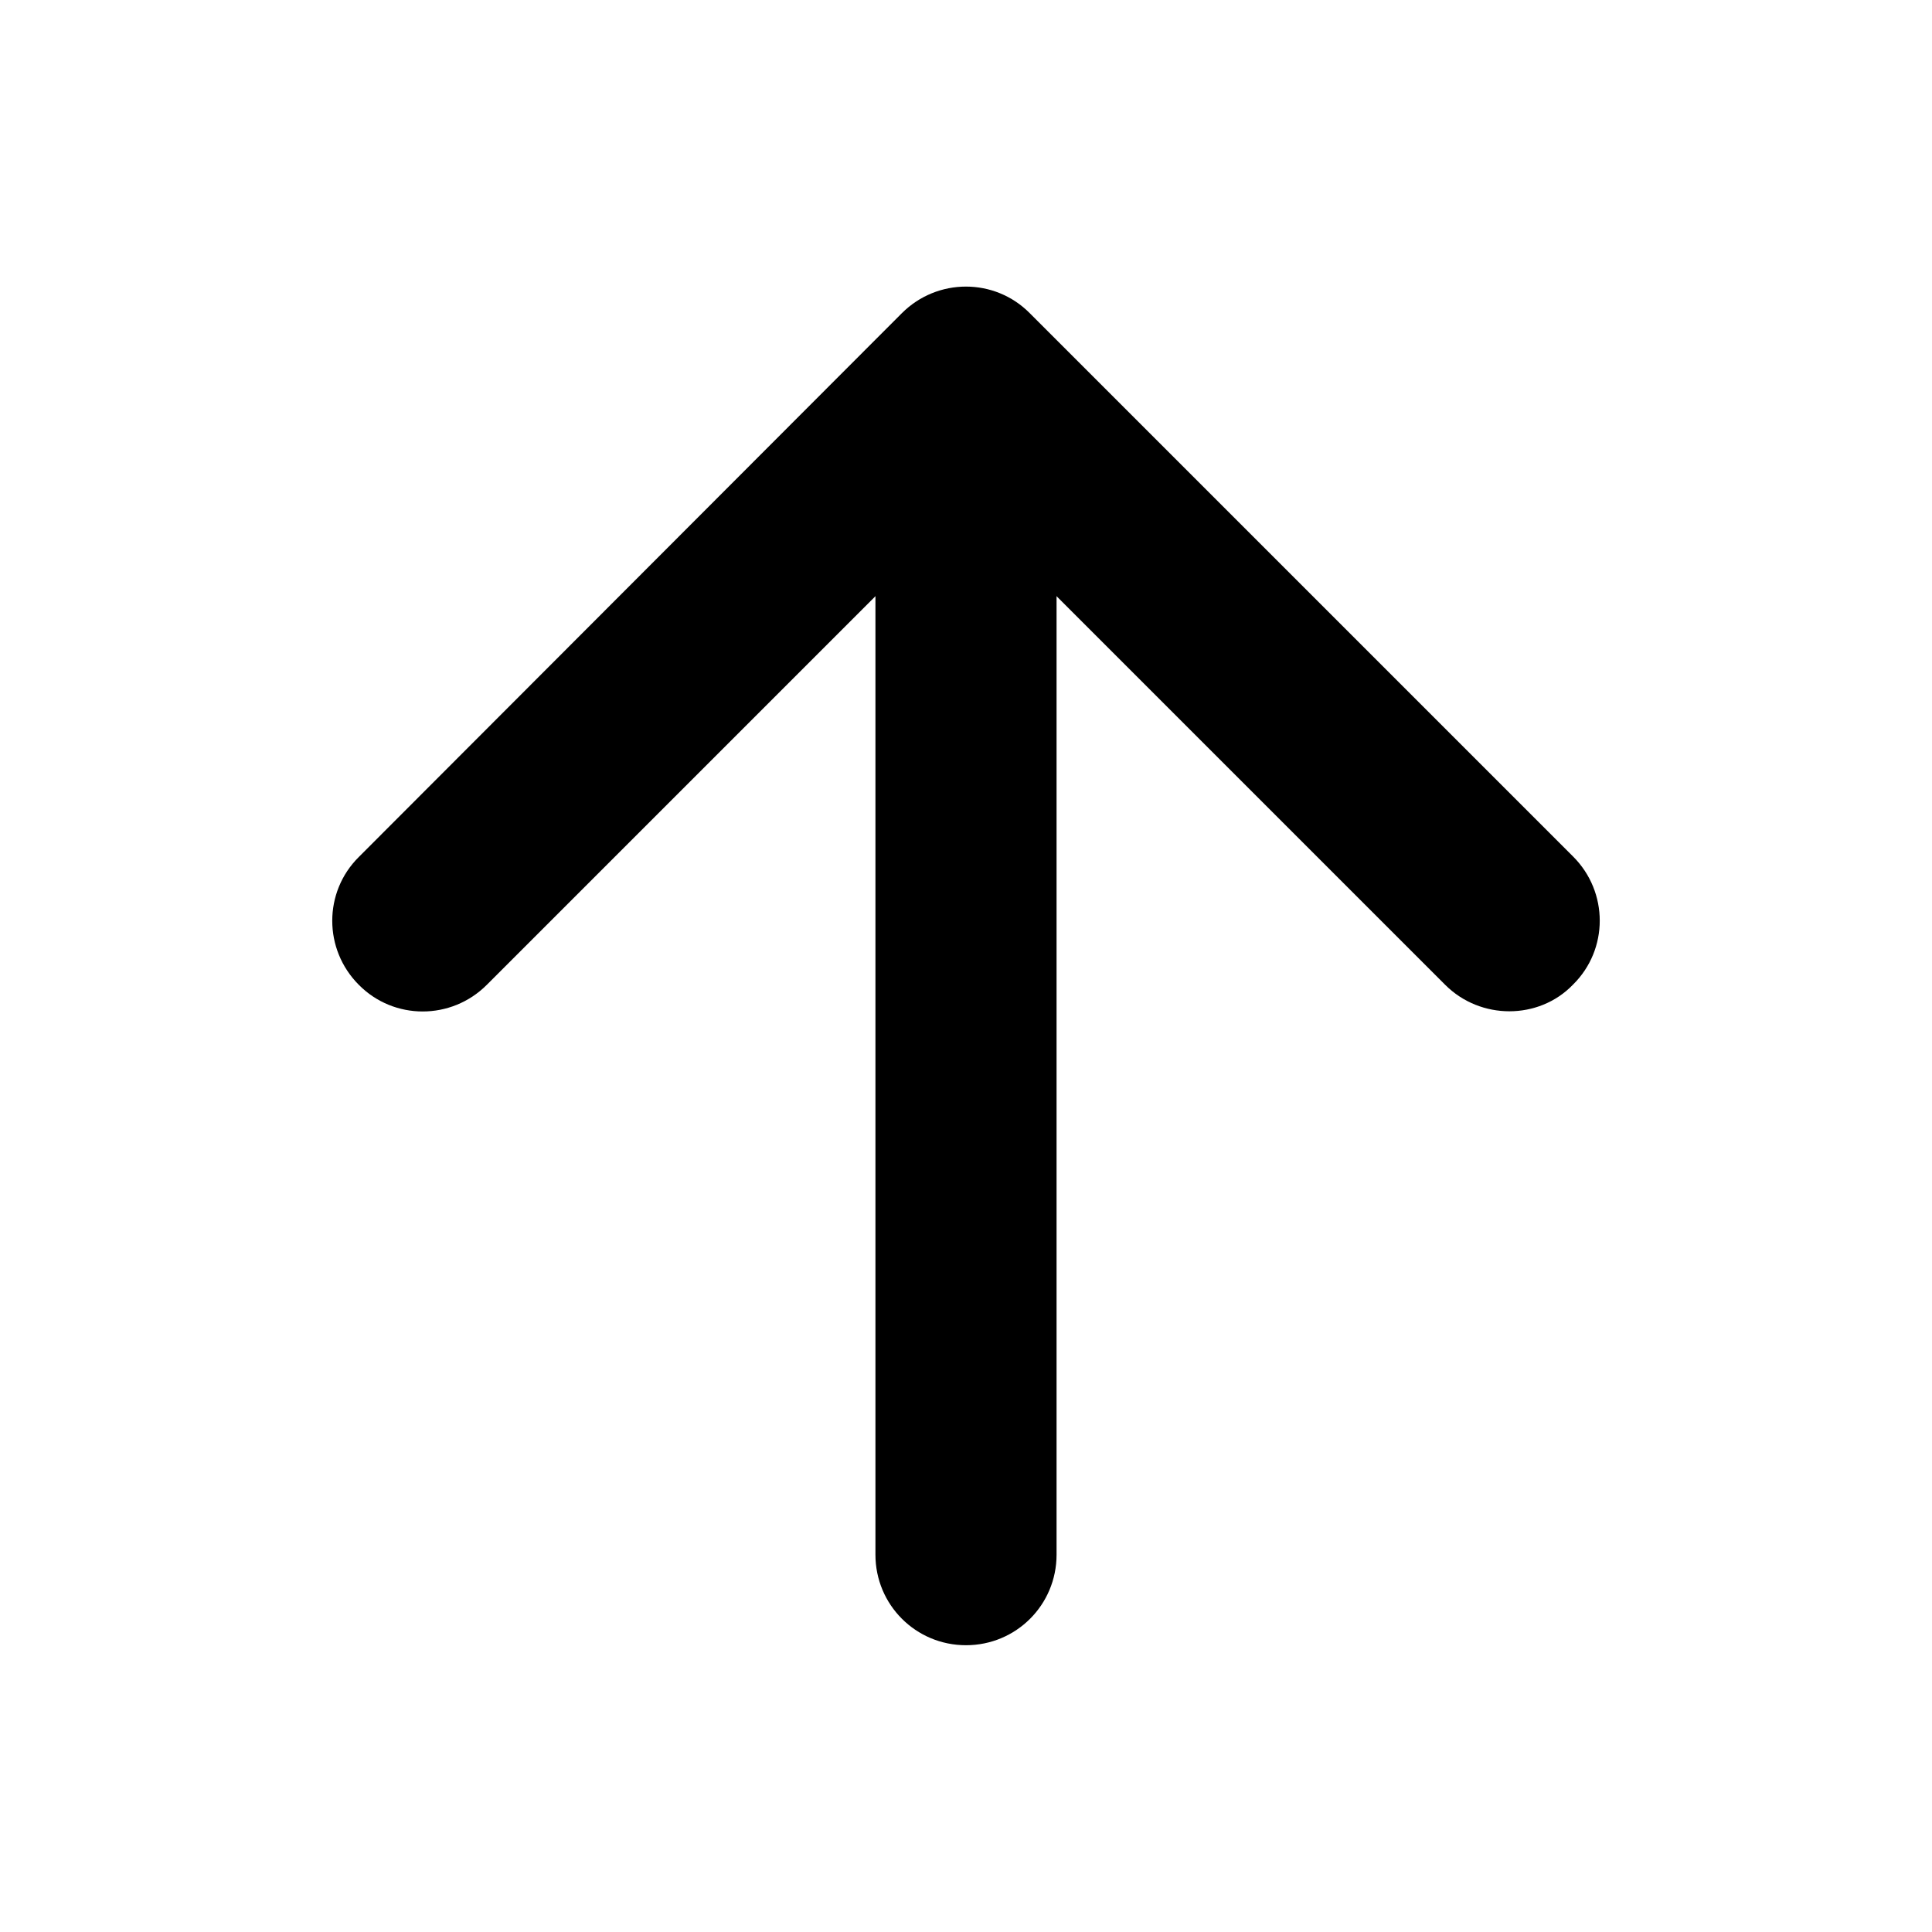 <?xml version="1.0" encoding="utf-8"?>
<!-- Generator: Adobe Illustrator 25.4.1, SVG Export Plug-In . SVG Version: 6.00 Build 0)  -->
<svg version="1.1" id="Calque_1" xmlns="http://www.w3.org/2000/svg" xmlns:xlink="http://www.w3.org/1999/xlink" x="0px" y="0px"
	 viewBox="0 0 512 512" style="enable-background:new 0 0 512 512;" xml:space="preserve">
<path d="M400,268c-6.1,0-12.3-2.3-17-7l-127-127L129,261c-9.4,9.4-24.6,9.4-33.9,0c-9.4-9.4-9.4-24.6,0-33.9L239,83
	c9.4-9.4,24.6-9.4,33.9,0l144,144c9.4,9.4,9.4,24.6,0,33.9C412.3,265.7,406.1,268,400,268z"/>
<path d="M256,436c-13.3,0-24-10.7-24-24V120c0-13.3,10.7-24,24-24s24,10.7,24,24v292C280,425.3,269.3,436,256,436z"/>
</svg>
